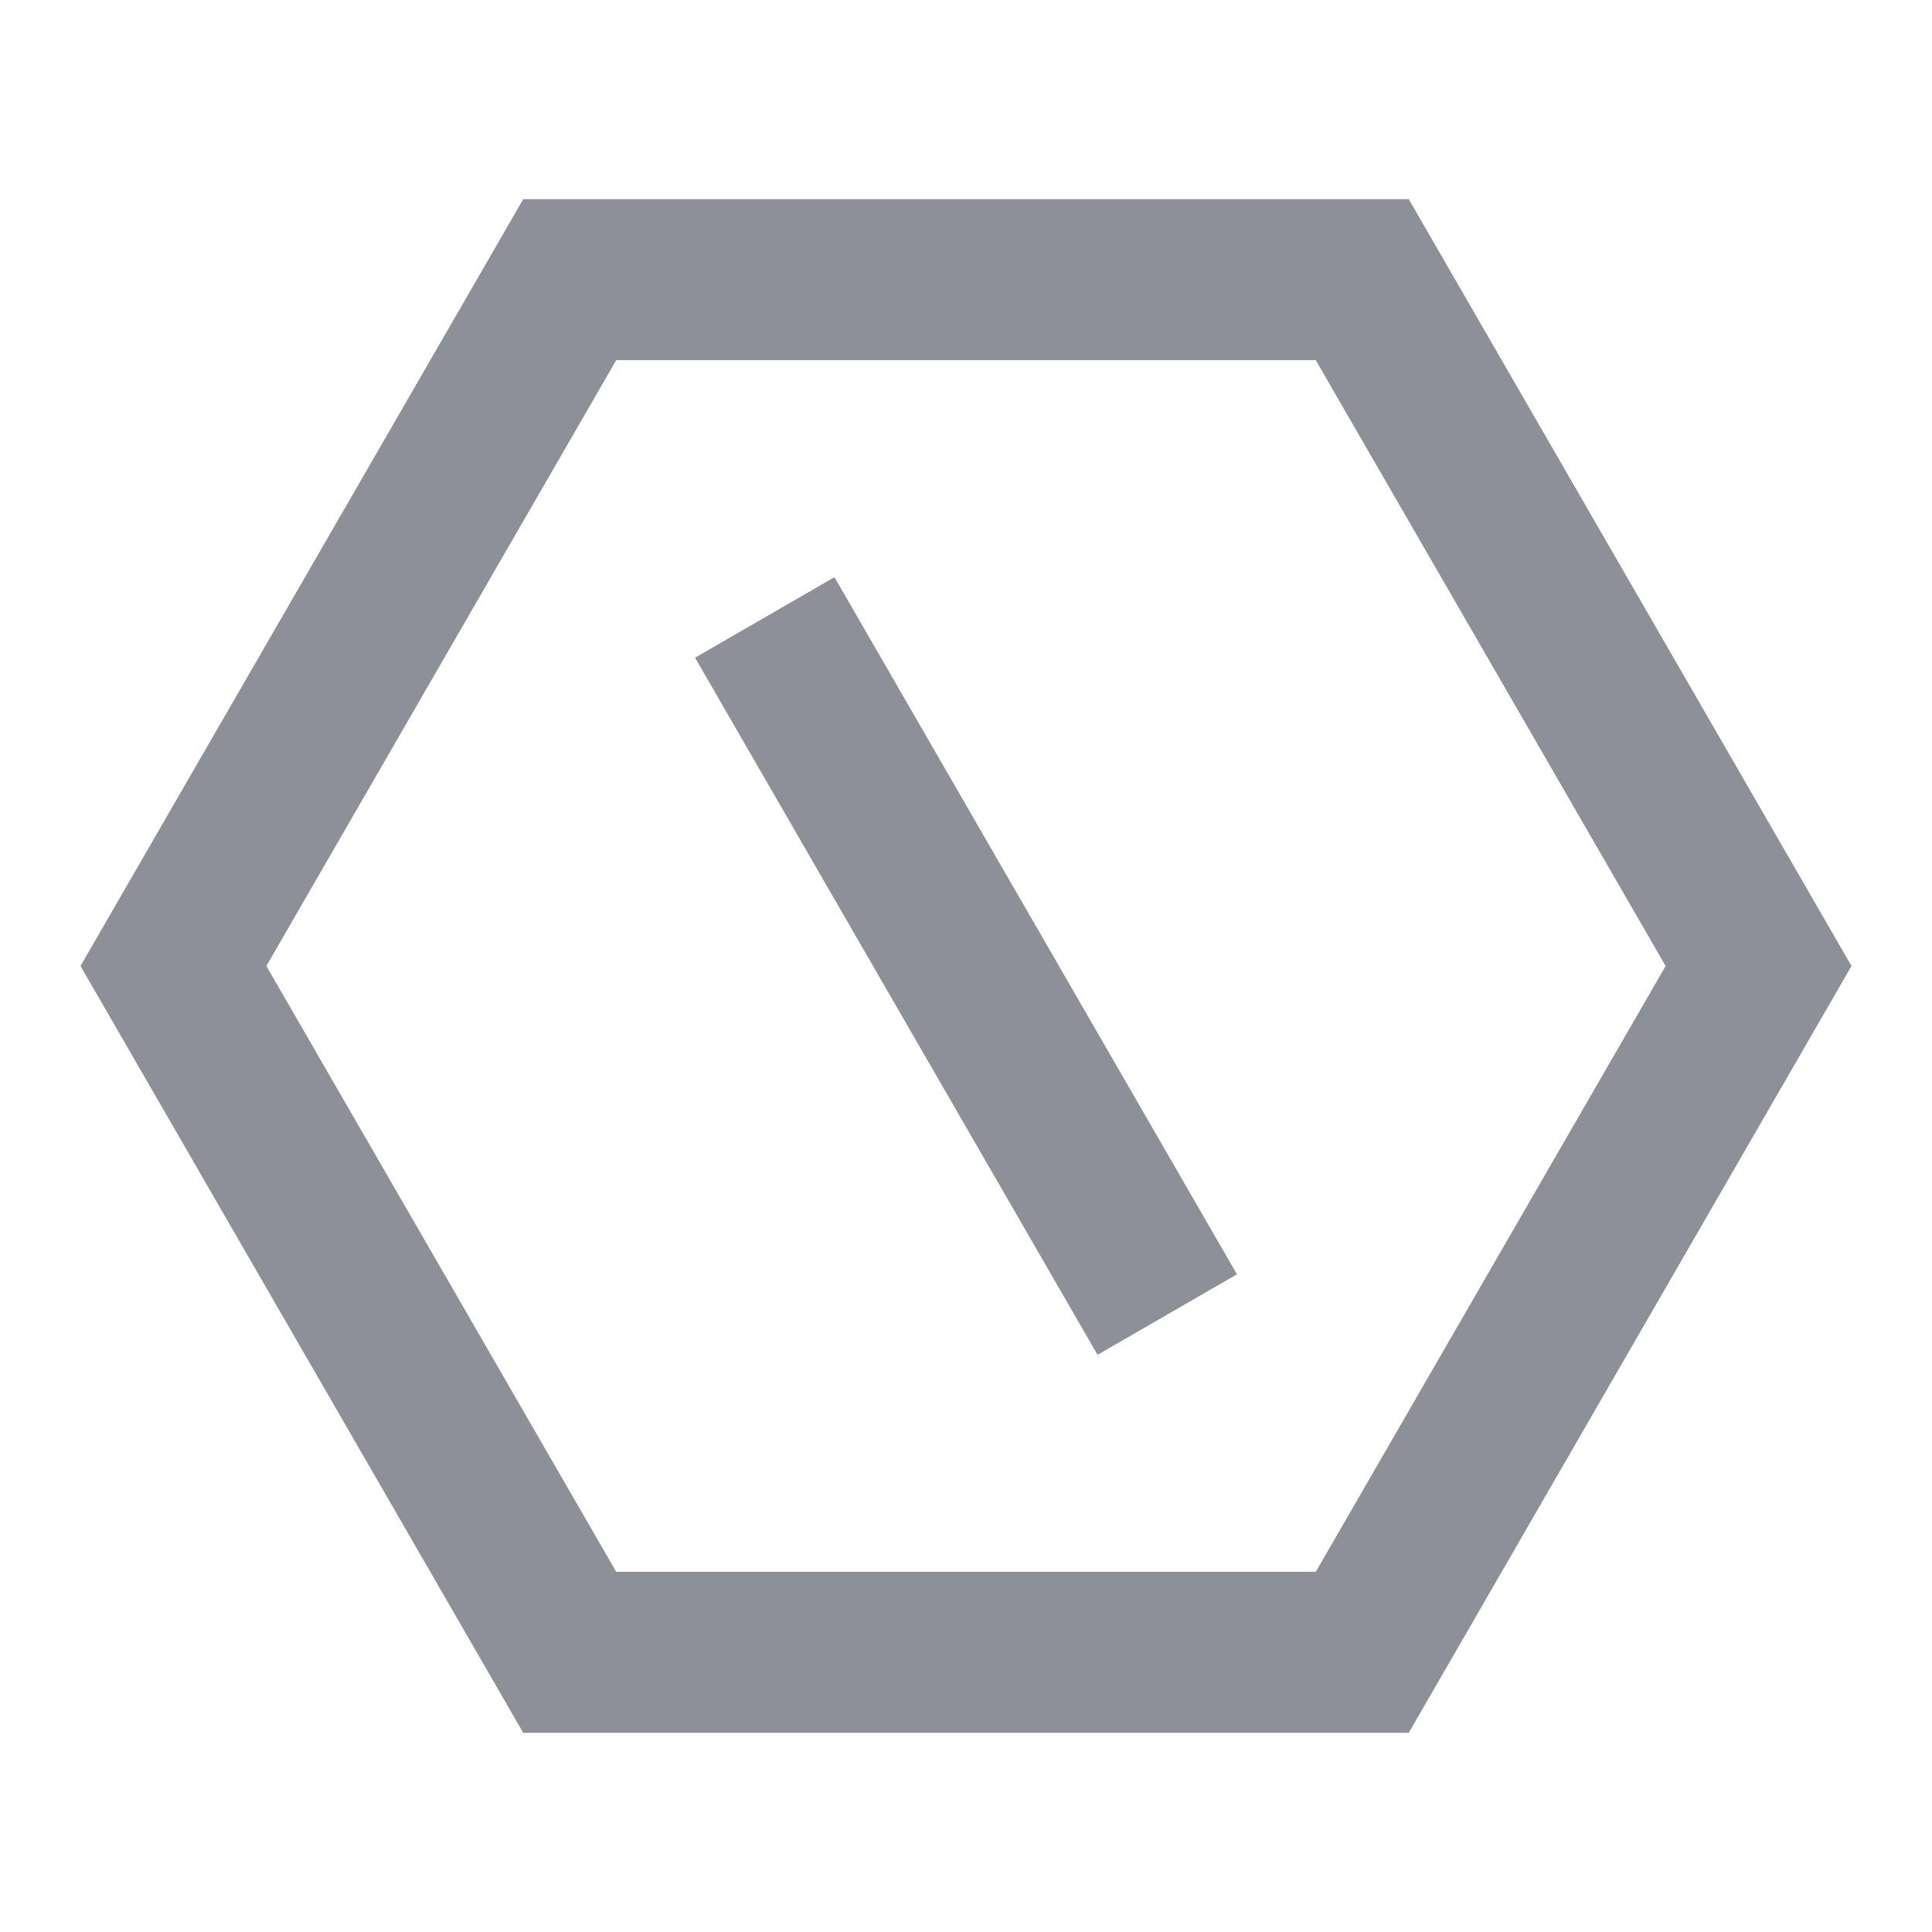 <svg id="Group_1061" data-name="Group 1061" xmlns="http://www.w3.org/2000/svg" width="24" height="24" viewBox="0 0 24 24">
  <path id="Path_98292" data-name="Path 98292" d="M0,0H24V24H0Z" fill="none"/>
  <path id="Path_98293" data-name="Path 98293" d="M17.5,2.474,23,12l-5.5,9.526H6.5L1,12,6.5,2.474Zm-1.155,2H7.655L3.309,12l4.346,7.526h8.69L20.691,12ZM8.634,8.17l1.732-1,5,8.66-1.732,1Z" fill="#8d9098"/>
</svg>
